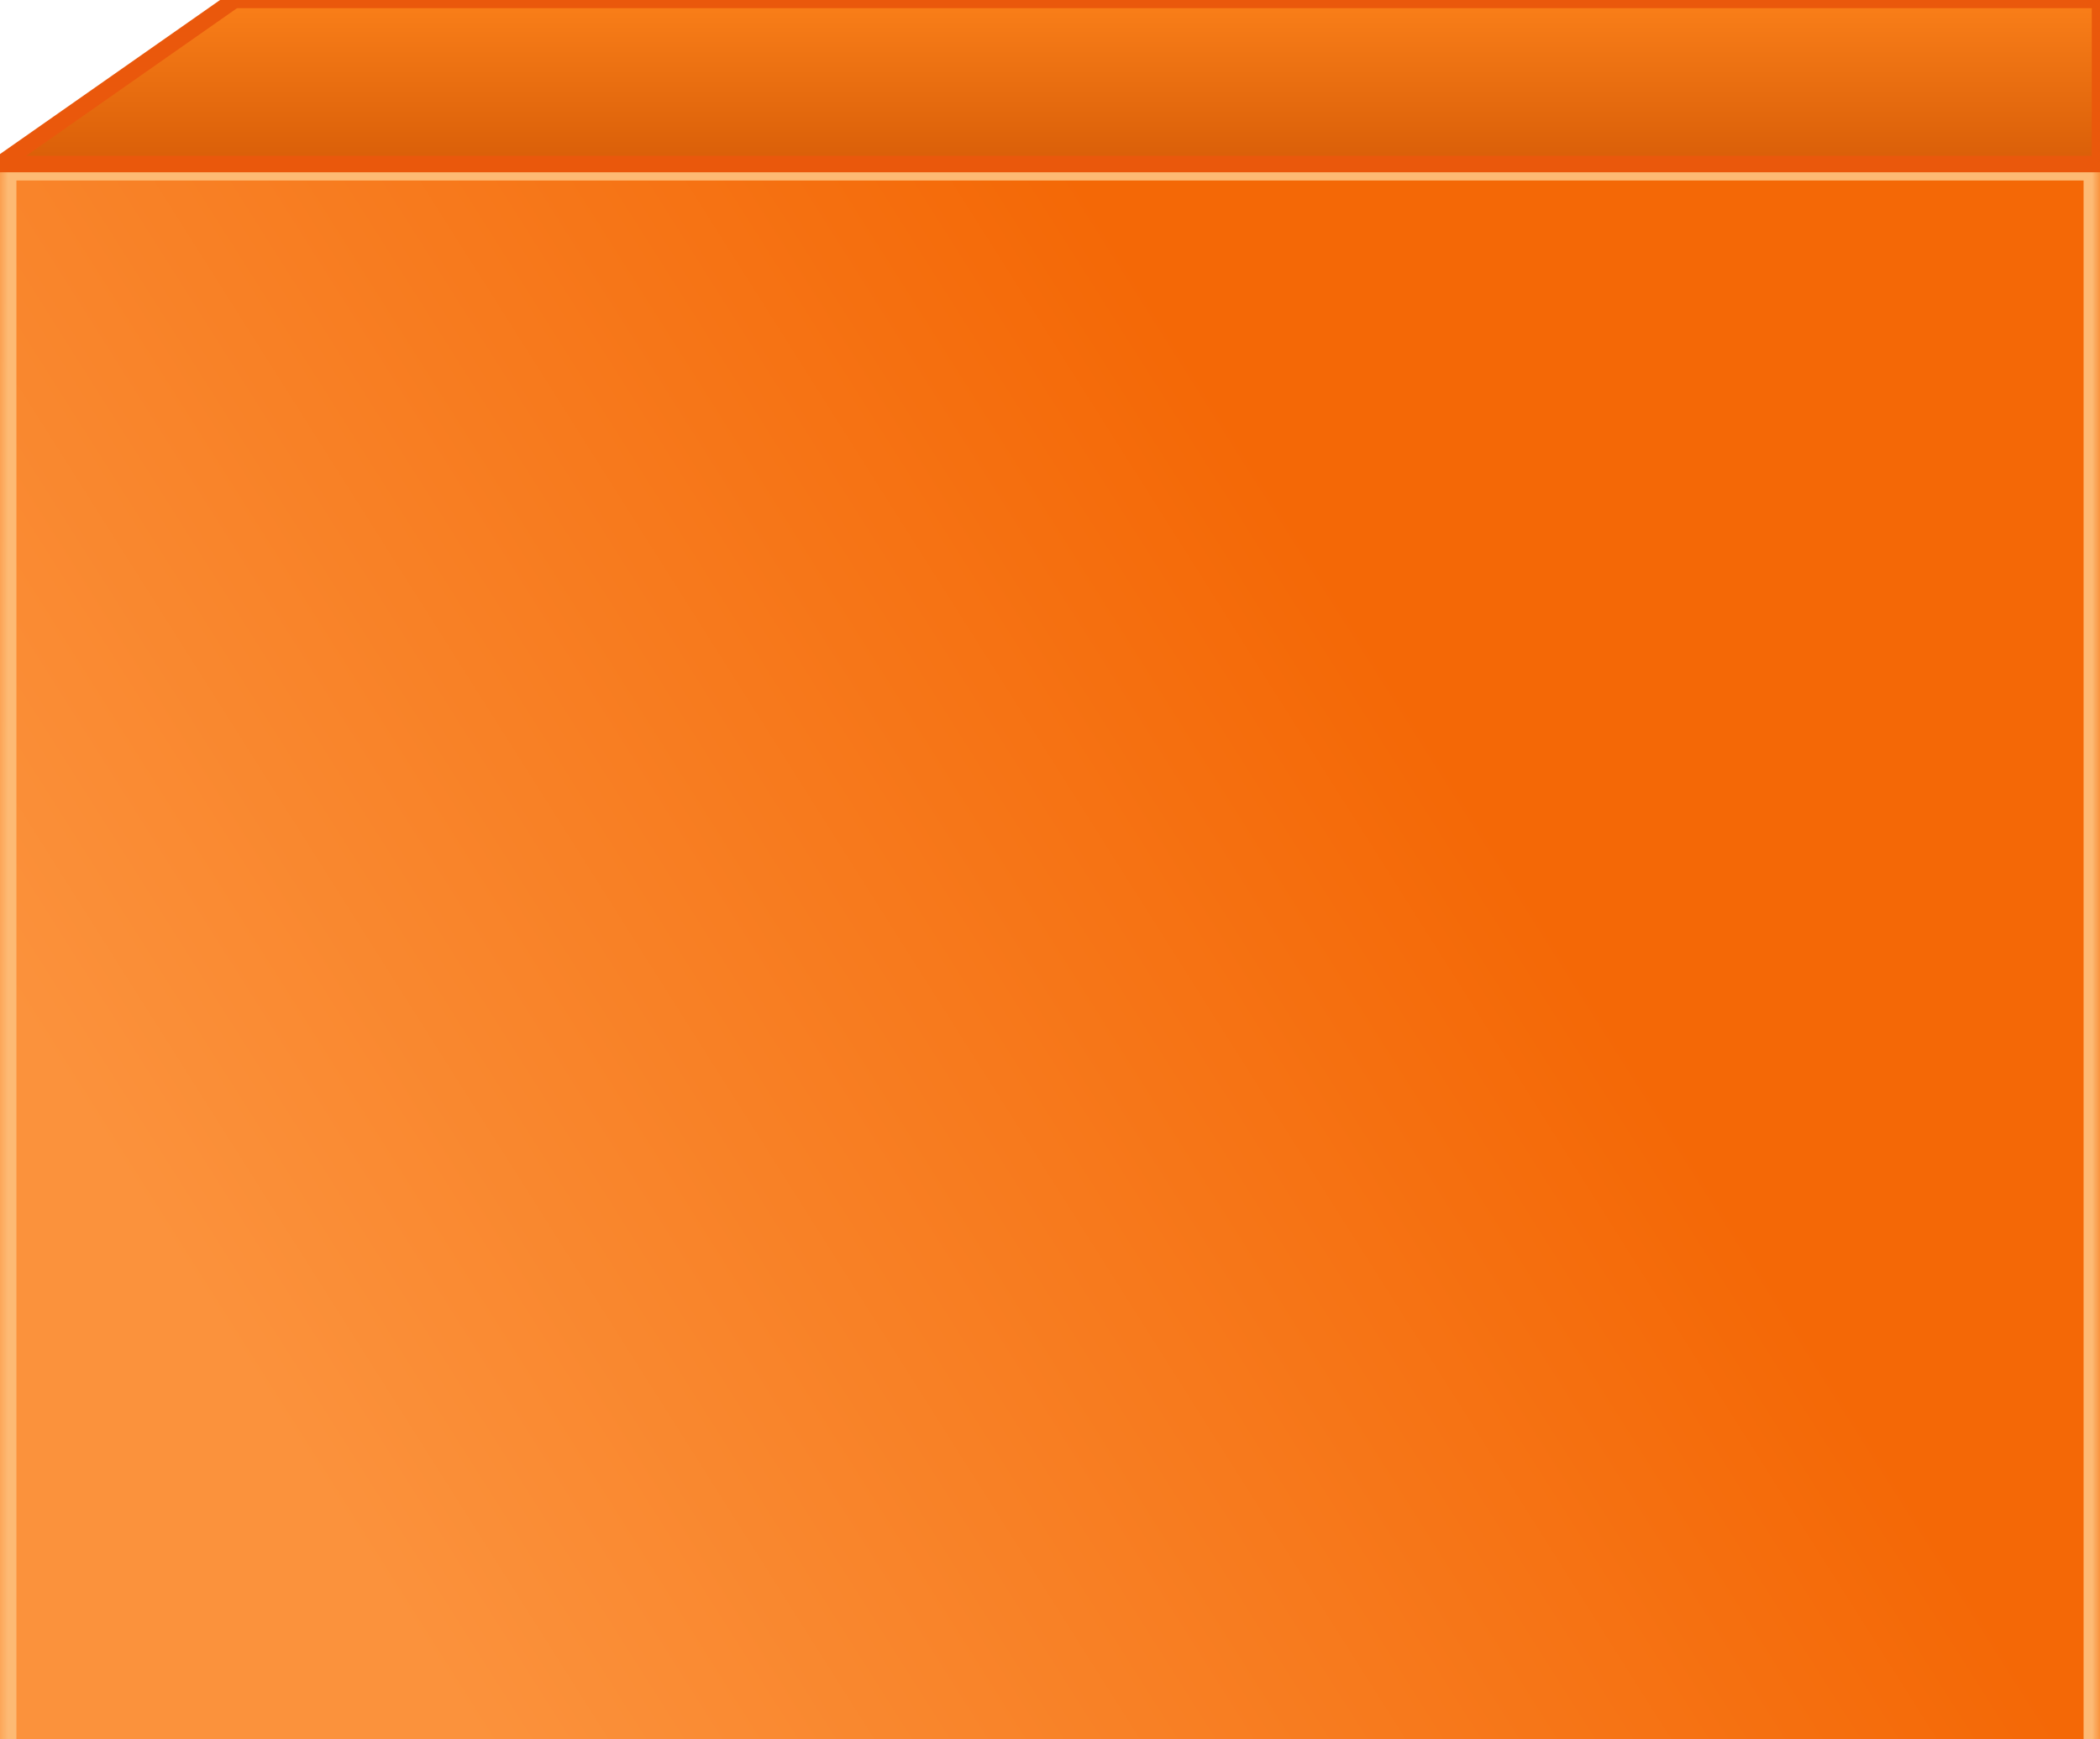 <svg width="128" height="106" viewBox="0 0 128 106" fill="none" xmlns="http://www.w3.org/2000/svg">
<defs>
<linearGradient id="paint0_linear_1_1006" x1="9.5" y1="130" x2="136.561" y2="49.611" gradientUnits="userSpaceOnUse">
<stop offset="0.195" stop-color="#FB923C"/>
<stop offset="0.741" stop-color="#F46806"/>
</linearGradient>
<linearGradient id="paint1_linear_1_1006" x1="64" y1="10" x2="64" y2="0" gradientUnits="userSpaceOnUse">
<stop stop-color="#D95E08"/>
<stop offset="1" stop-color="#FA7F19"/>
</linearGradient>
</defs>
<mask id="path-1-inside-1_1_1006" fill="white">
<path d="M0 10H128V130H0V10Z"/>
</mask>
<path d="M0 10H128V130H0V10Z" fill="url(#paint0_linear_1_1006)"/>
<path d="M0 10V9H-1V10H0ZM128 10H129V9H128V10ZM0 11H128V9H0V11ZM127 10V130H129V10H127ZM1 130V10H-1V130H1Z" fill="#FDBA74" mask="url(#path-1-inside-1_1_1006)"/>
<path d="M0 10H128V0H14.286L0 10Z" fill="url(#paint1_linear_1_1006)"/>
<path d="M0 10H128V0H14.286L0 10Z" stroke="#EA580C"/>
</svg>
